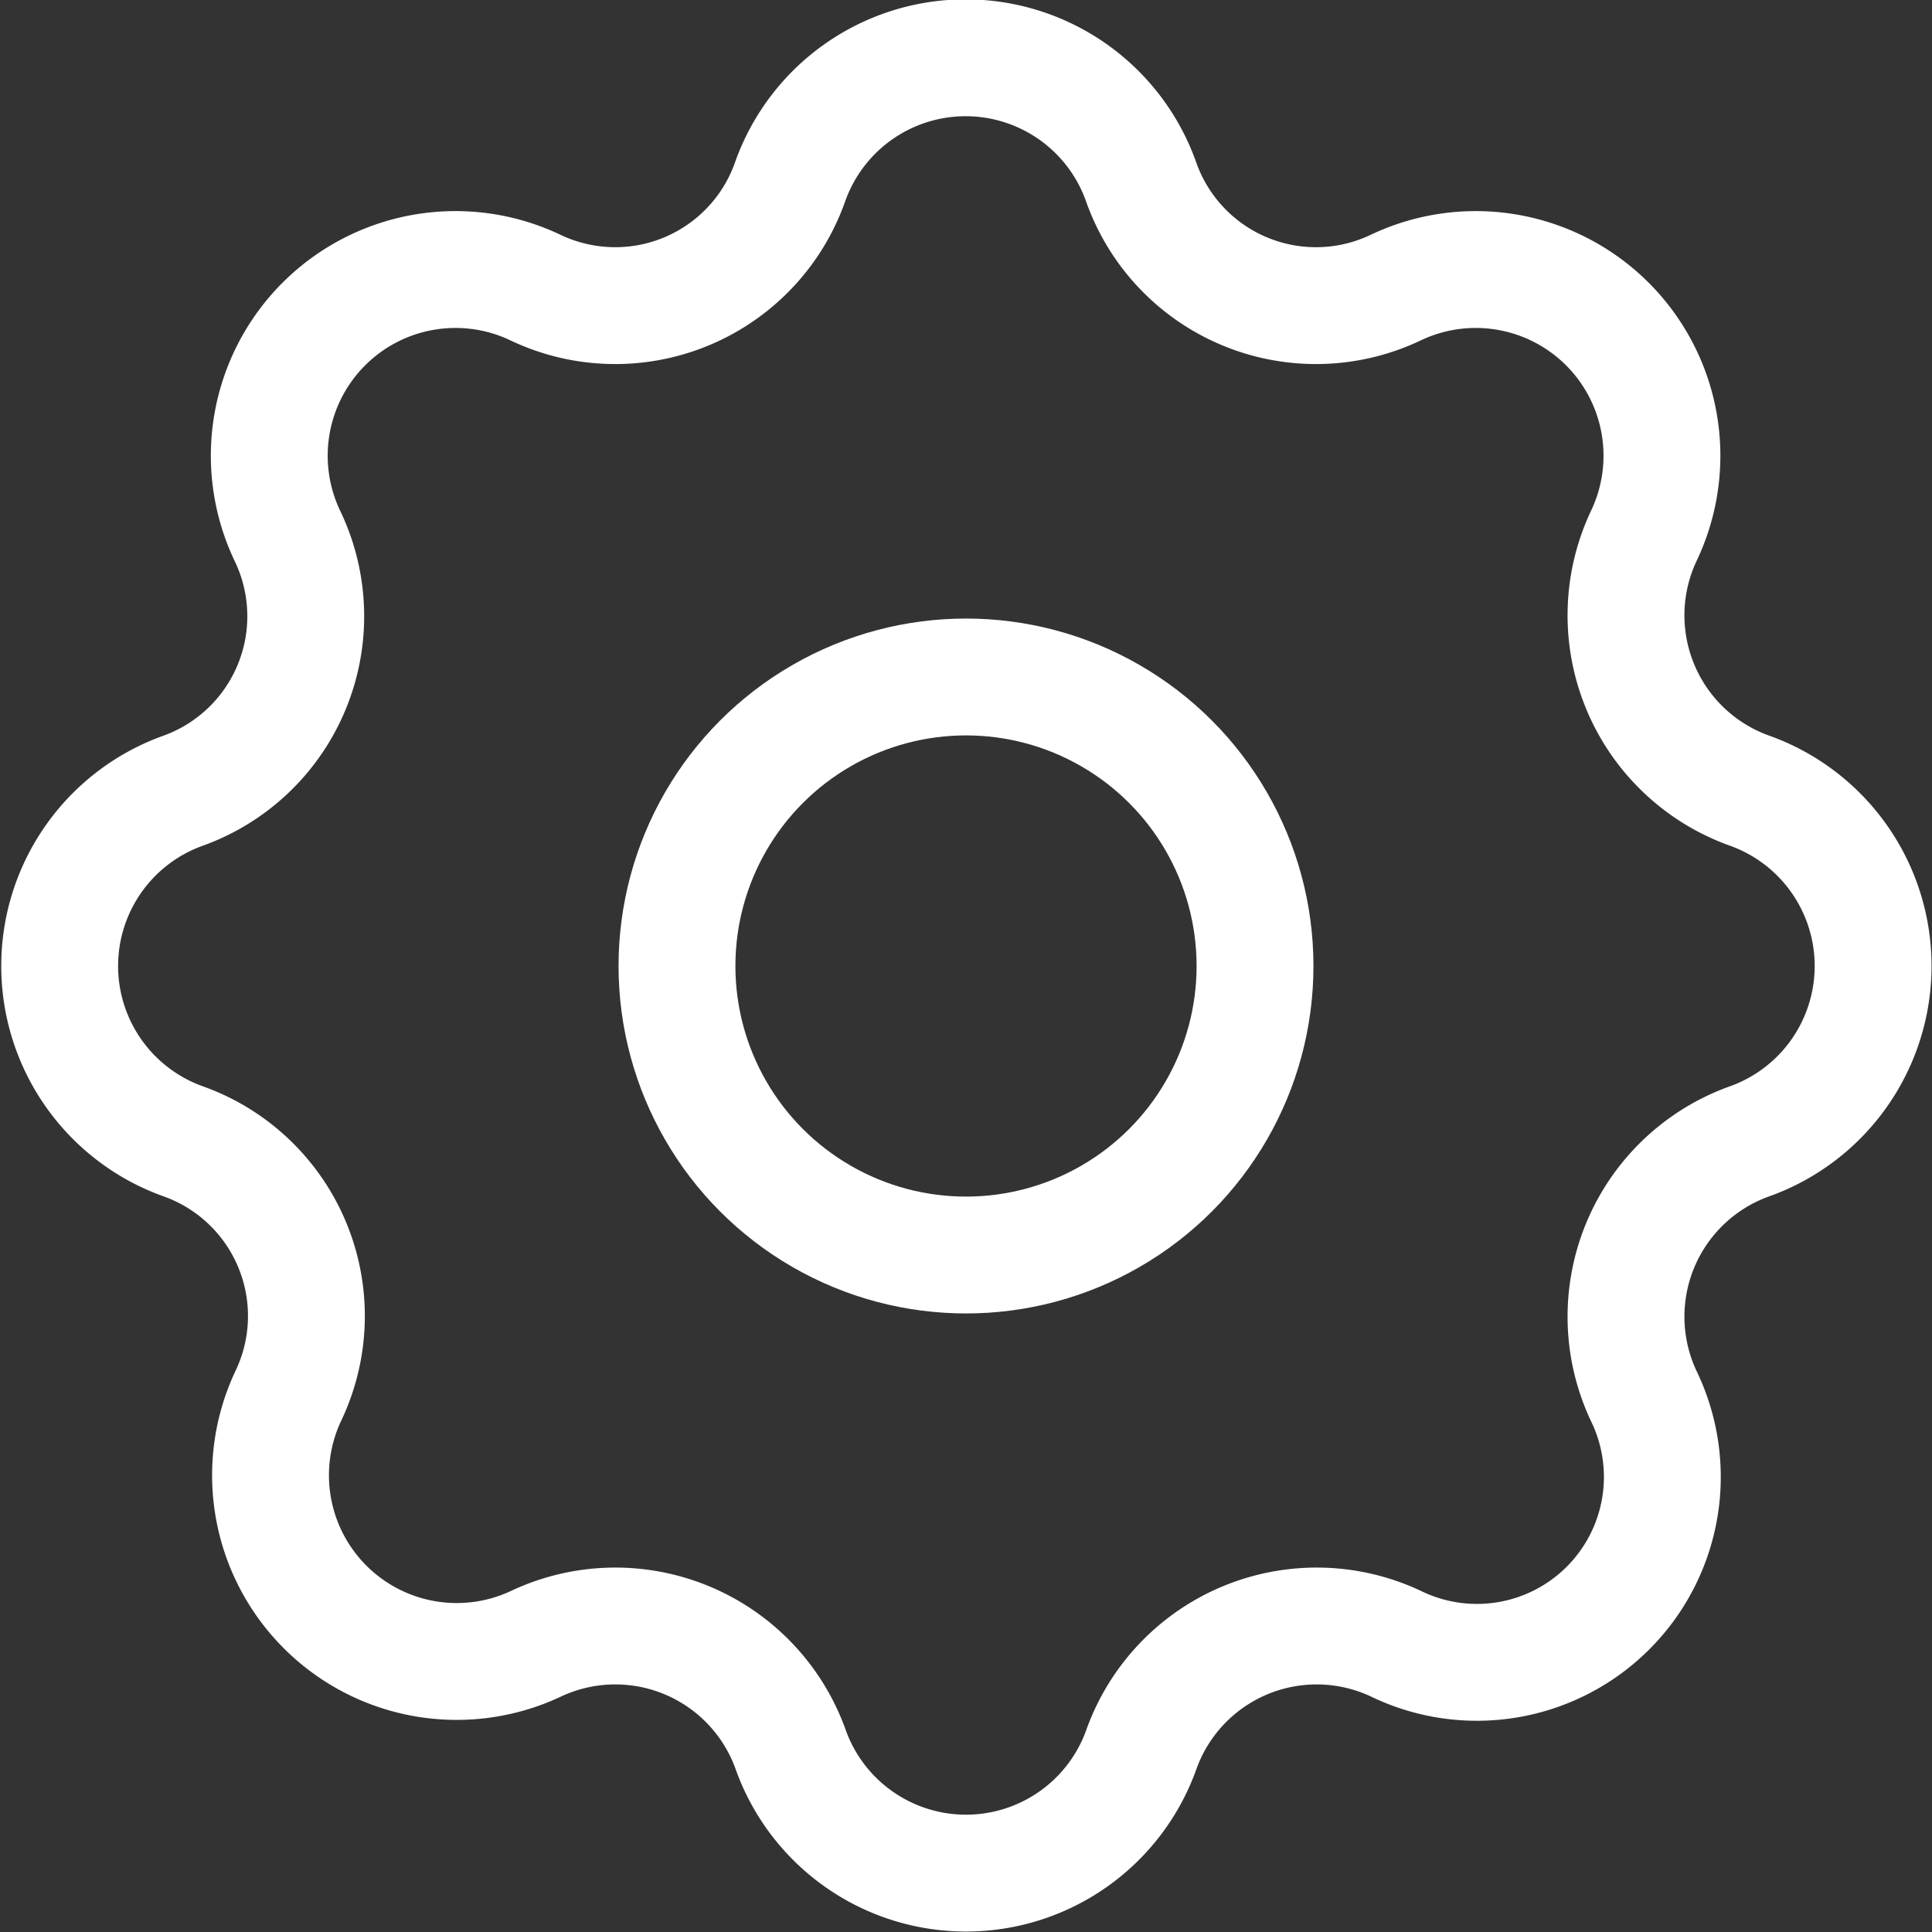 <svg xmlns="http://www.w3.org/2000/svg" viewBox="0 0 24.8 24.8"><rect x="0" y="0" width="24.8" height="24.8" fill="#333333" stroke="none"/><defs><style>.cls-1{fill:none;stroke:#fff;stroke-miterlimit:10;stroke-width:1.5px;}</style></defs><title>Asset 26</title><g id="Layer_2" data-name="Layer 2"><g id="Layer_1-2" data-name="Layer 1"><path class="cls-1" d="M14.65,2.34h0a2.38,2.38,0,0,0,3.27,1.35h0A2.39,2.39,0,0,1,21.1,6.88h0a2.39,2.39,0,0,0,1.36,3.27h0a2.39,2.39,0,0,1,0,4.5h0a2.39,2.39,0,0,0-1.36,3.27h0a2.38,2.38,0,0,1-3.18,3.18h0a2.39,2.39,0,0,0-3.27,1.36h0a2.39,2.39,0,0,1-4.5,0h0A2.39,2.39,0,0,0,6.88,21.1h0a2.39,2.39,0,0,1-3.18-3.18h0a2.38,2.38,0,0,0-1.35-3.27h0a2.39,2.39,0,0,1,0-4.5h0A2.38,2.38,0,0,0,3.69,6.88h0A2.39,2.39,0,0,1,6.87,3.69h0a2.38,2.38,0,0,0,3.27-1.35h0A2.39,2.39,0,0,1,14.65,2.34Z"/><circle class="cls-1" cx="12.4" cy="12.4" r="3.71"/></g></g></svg>